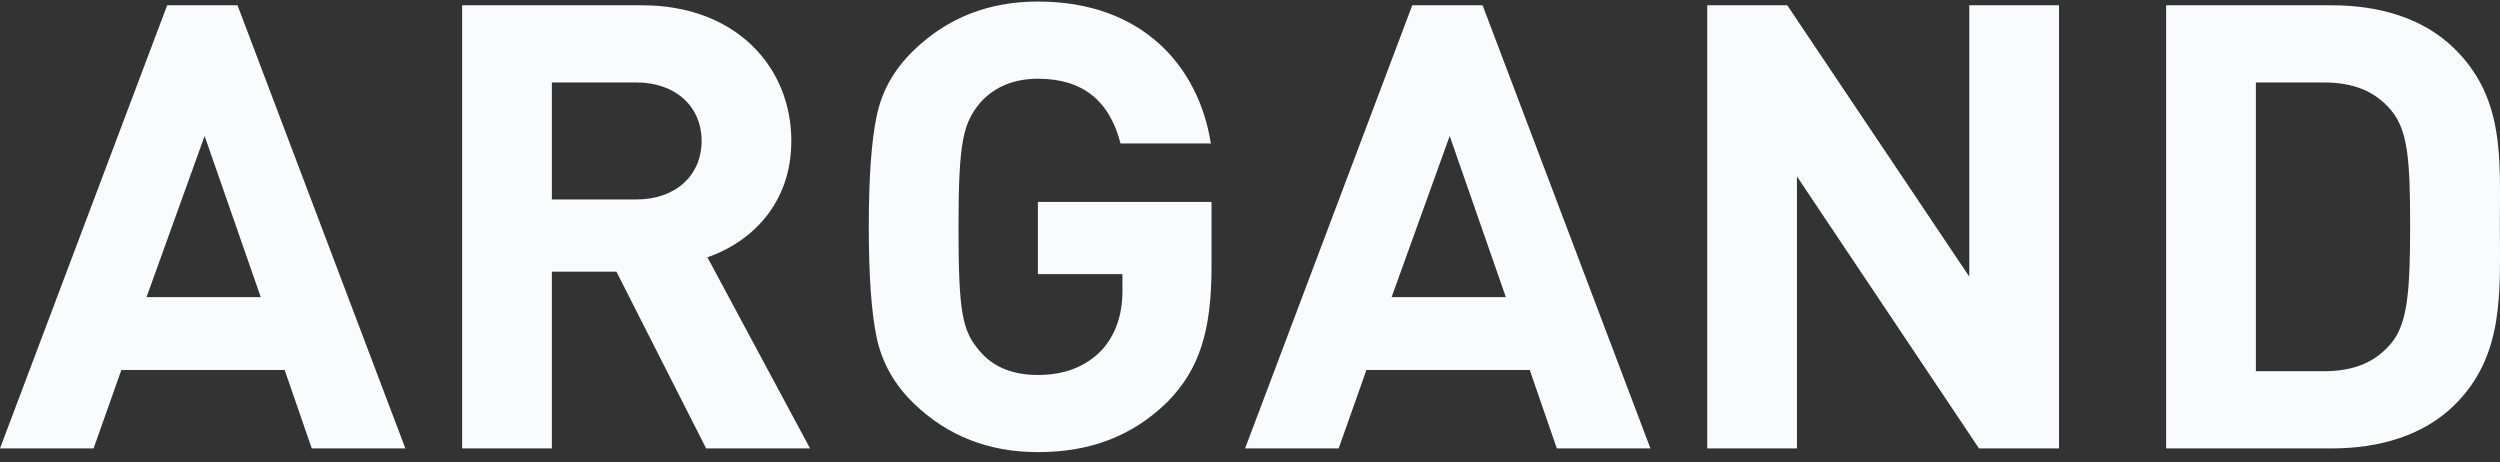 <svg width="200" height="37" viewBox="0 0 200 37" fill="none" xmlns="http://www.w3.org/2000/svg">
<rect x="0" y="0" width="200" height="37" fill="#333333" stroke="none"/>
<path fill-rule="evenodd" clip-rule="evenodd" d="M32.428 35.872H24.941L22.772 29.599H9.708L7.487 35.872H0L13.374 0.423H19.002L32.428 35.872ZM20.861 23.773L16.369 10.878L11.722 23.773H20.861ZM64.804 35.872H56.49L49.313 21.732H44.149V35.872H36.972V0.423H51.378C58.866 0.423 63.306 5.352 63.306 11.277C63.306 16.255 60.157 19.342 56.594 20.587L64.804 35.872ZM56.129 11.277C56.129 8.538 54.063 6.597 50.914 6.597H44.149V15.957H50.914C54.063 15.957 56.129 14.015 56.129 11.277ZM96.922 21.334C96.922 26.512 95.941 29.549 93.411 32.138C90.571 34.926 87.163 36.17 83.032 36.17C79.107 36.17 75.802 34.876 73.117 32.287C71.517 30.744 70.536 28.951 70.123 26.96C69.709 24.968 69.503 22.031 69.503 18.147C69.503 14.264 69.709 11.326 70.123 9.335C70.536 7.294 71.517 5.551 73.117 4.008C75.802 1.419 79.107 0.124 83.032 0.124C91.397 0.124 95.889 5.302 96.87 11.476H89.641C88.763 8.04 86.595 6.298 83.032 6.298C81.121 6.298 79.572 6.945 78.436 8.19C77.093 9.833 76.68 11.127 76.68 18.147C76.68 25.118 76.99 26.512 78.436 28.155C79.52 29.399 81.07 29.997 83.032 29.997C85.149 29.997 86.853 29.349 88.144 28.005C89.228 26.81 89.796 25.217 89.796 23.276V21.931H83.032V16.156H96.922V21.334ZM132.035 35.872H124.547L122.379 29.599H109.315L107.094 35.872H99.607L112.981 0.423H118.609L132.035 35.872ZM120.468 23.773L115.976 10.878L111.328 23.773H120.468ZM164.721 35.872H158.318L143.756 14.115V35.872H136.579V0.423H142.982L157.543 22.13V0.423H164.721V35.872ZM199.989 17.998C199.989 23.325 200.402 28.503 196.271 32.486C193.844 34.826 190.384 35.872 186.563 35.872H173.292V0.423H186.563C190.384 0.423 193.844 1.469 196.271 3.809C200.402 7.792 199.989 12.671 199.989 17.998ZM192.811 17.998C192.811 12.621 192.604 10.38 191.262 8.787C190.023 7.343 188.37 6.597 185.892 6.597H180.47V29.698H185.892C188.37 29.698 190.023 28.951 191.262 27.507C192.604 25.914 192.811 23.375 192.811 17.998Z" fill="#F9FBFF"/>
</svg>
